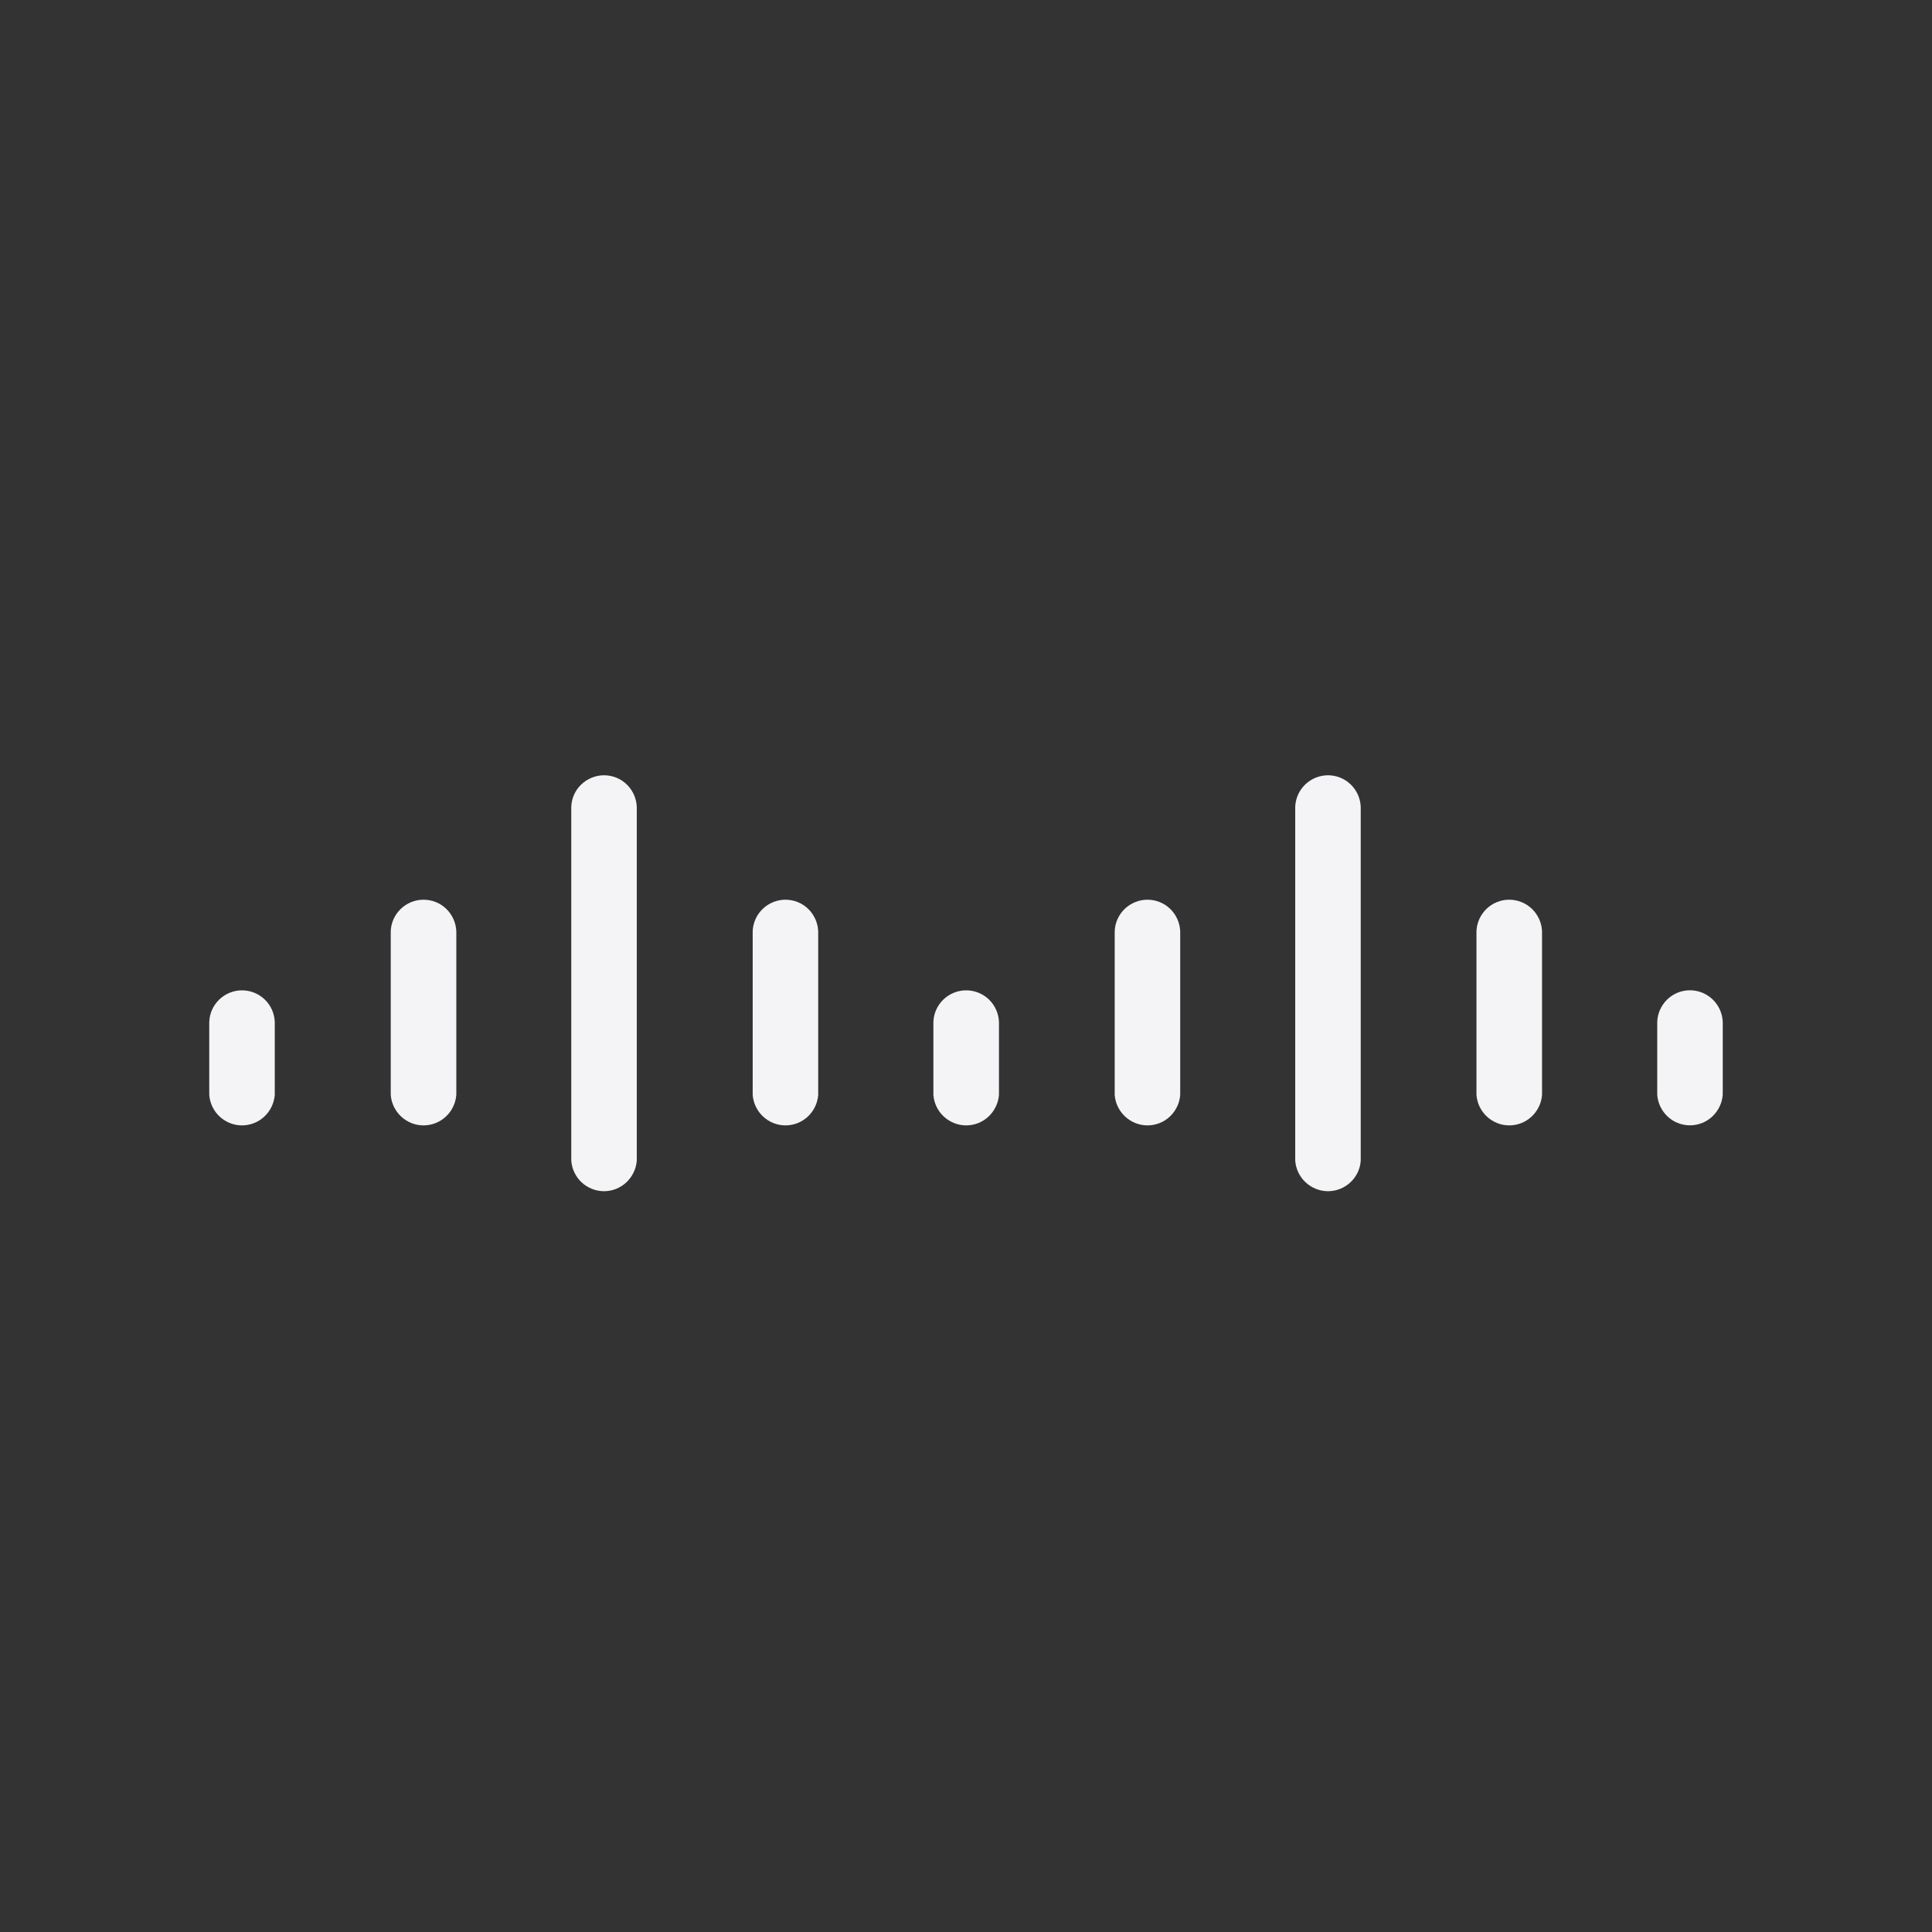 <svg height="32" viewBox="0 0 32 32" width="32" xmlns="http://www.w3.org/2000/svg"><rect x="0" y="0" width="32" height="32" fill="#333333" stroke="none"/><path d="m4.009 16.403c-.14 0-.275.054-.377.152s-.161.23-.166.371v1.209c.01.137.072.266.172.359s.233.146.37.146.27-.052.37-.146c.101-.094.162-.222.173-.359v-1.209c-.005-.141-.065-.274-.166-.371s-.236-.152-.377-.152zm3.006-1.501c-.14 0-.275.054-.377.152s-.161.23-.166.371v2.71c.01.137.072.265.173.359s.233.146.37.146.27-.052.37-.146c.101-.094.162-.222.173-.359v-2.71c-.006-.14-.065-.273-.166-.371s-.236-.152-.377-.152zm2.99-2.061c-.14 0-.275.055-.377.152s-.161.23-.166.371v5.861c.01.137.072.266.172.359s.233.146.37.146.27-.052.37-.146.162-.222.173-.359v-5.861c-.006-.141-.065-.273-.166-.371s-.236-.152-.377-.152zm3.005 2.061c-.14 0-.275.054-.377.152s-.161.23-.166.371v2.71c.01.137.072.265.173.359s.233.146.37.146.27-.052.37-.146.162-.222.172-.359v-2.71c-.006-.14-.065-.273-.166-.371s-.236-.152-.377-.152zm2.993 1.501c-.14 0-.275.054-.377.152s-.161.23-.166.371v1.209c.01.137.072.266.173.359s.233.146.37.146.27-.052.37-.146.162-.222.173-.359v-1.209c-.006-.141-.065-.274-.166-.371s-.236-.152-.377-.152zm3.003-1.501c-.14 0-.275.054-.377.152s-.161.23-.166.371v2.71c.01.137.072.265.173.359s.233.146.37.146.27-.052.37-.146.162-.222.172-.359v-2.71c-.006-.14-.065-.273-.166-.371s-.236-.152-.377-.152zm2.99-2.061c-.14 0-.276.055-.377.152s-.161.23-.166.371v5.861c.01.137.072.266.173.359s.233.146.37.146.27-.052.37-.146c.101-.093.163-.222.172-.359v-5.861c-.006-.141-.065-.273-.166-.371s-.236-.152-.377-.152zm3.001 2.061c-.14 0-.275.054-.376.152s-.161.23-.166.371v2.71c.01.137.072.265.173.359s.233.146.37.146.27-.052.37-.146c.101-.094.163-.222.173-.359v-2.71c-.006-.14-.065-.273-.167-.371s-.236-.152-.377-.152zm3.37 1.652c-.101-.097-.236-.152-.376-.152s-.275.054-.376.152-.161.23-.166.371v1.209c.01.137.072.265.172.359s.233.146.37.146.27-.052.37-.146.162-.222.173-.359v-1.209c-.006-.141-.065-.273-.167-.371z" fill="#f4f4f7"/></svg>